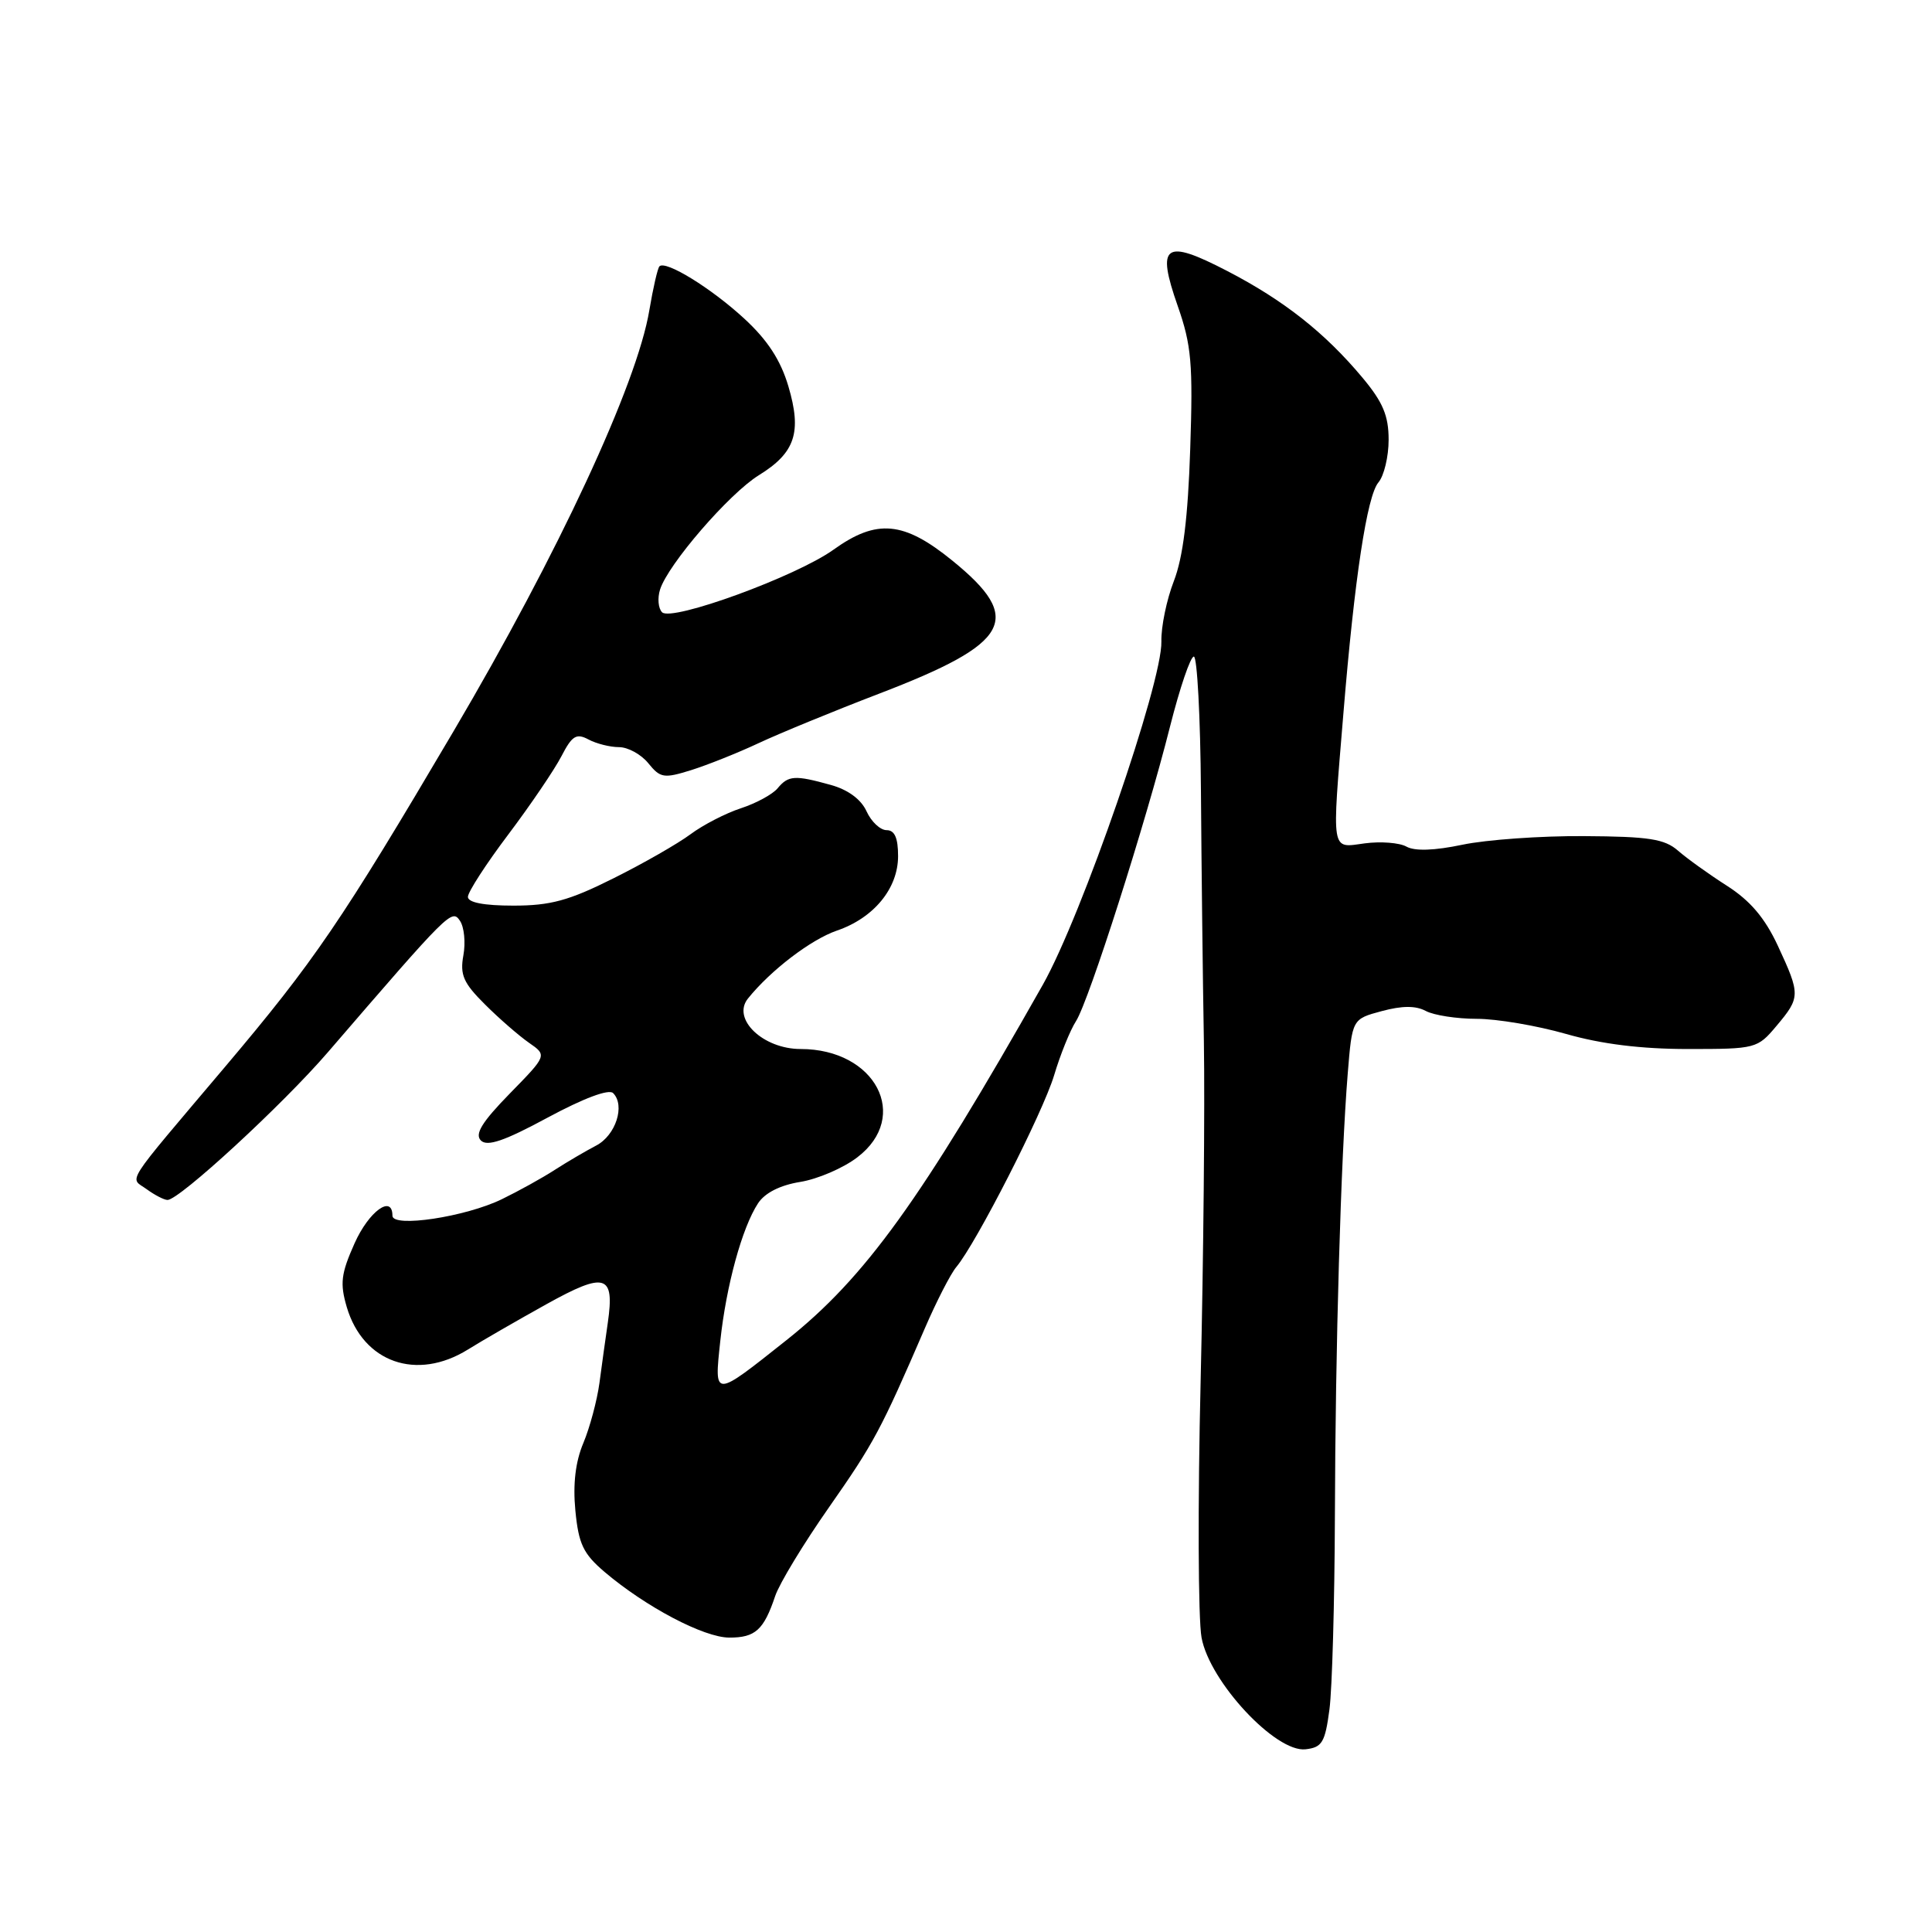 <?xml version="1.0" encoding="UTF-8" standalone="no"?>
<!DOCTYPE svg PUBLIC "-//W3C//DTD SVG 1.1//EN" "http://www.w3.org/Graphics/SVG/1.1/DTD/svg11.dtd" >
<svg xmlns="http://www.w3.org/2000/svg" xmlns:xlink="http://www.w3.org/1999/xlink" version="1.1" viewBox="0 0 256 256">
 <g >
 <path fill="currentColor"
d=" M 176.16 226.50 C 176.52 223.75 176.84 212.28 176.88 201.00 C 176.94 178.49 177.67 153.51 178.58 142.27 C 179.17 135.03 179.17 135.03 183.08 133.98 C 185.79 133.25 187.59 133.24 188.93 133.96 C 190.00 134.53 193.04 135.00 195.69 135.00 C 198.34 135.00 203.65 135.90 207.50 137.00 C 212.21 138.35 217.49 139.00 223.66 139.00 C 232.66 139.00 232.87 138.95 235.41 135.92 C 238.57 132.16 238.58 131.79 235.57 125.31 C 233.85 121.62 231.91 119.34 228.83 117.37 C 226.45 115.85 223.54 113.76 222.36 112.73 C 220.57 111.16 218.50 110.84 209.86 110.79 C 204.16 110.75 196.92 111.27 193.78 111.93 C 190.07 112.71 187.46 112.80 186.36 112.18 C 185.43 111.66 182.94 111.47 180.83 111.75 C 176.31 112.36 176.46 113.28 178.01 94.50 C 179.48 76.62 181.14 65.69 182.65 63.92 C 183.39 63.05 184.00 60.51 184.00 58.27 C 184.00 55.08 183.24 53.28 180.54 50.05 C 175.57 44.10 170.12 39.80 162.64 35.92 C 154.29 31.59 153.19 32.37 156.06 40.56 C 157.87 45.73 158.09 48.19 157.71 59.50 C 157.41 68.60 156.76 73.85 155.54 77.00 C 154.58 79.47 153.84 83.08 153.89 85.00 C 154.03 90.42 143.34 121.36 138.17 130.50 C 122.06 158.99 114.64 169.29 104.22 177.57 C 94.51 185.28 94.63 185.28 95.44 177.70 C 96.23 170.34 98.33 162.67 100.44 159.45 C 101.35 158.06 103.37 157.04 106.04 156.61 C 108.33 156.24 111.74 154.78 113.60 153.35 C 120.69 147.95 116.01 139.00 106.09 139.00 C 101.11 139.00 96.94 135.02 99.10 132.32 C 102.12 128.56 107.46 124.49 110.89 123.31 C 115.78 121.64 119.00 117.73 119.00 113.44 C 119.00 111.03 118.55 110.00 117.48 110.00 C 116.64 110.00 115.45 108.88 114.82 107.50 C 114.10 105.92 112.37 104.64 110.09 104.01 C 105.32 102.68 104.46 102.74 103.04 104.45 C 102.38 105.25 100.19 106.44 98.17 107.10 C 96.15 107.76 93.15 109.31 91.50 110.54 C 89.85 111.77 85.25 114.41 81.27 116.39 C 75.38 119.34 72.94 120.00 68.02 120.00 C 64.12 120.00 62.00 119.59 62.00 118.84 C 62.00 118.20 64.41 114.47 67.37 110.55 C 70.32 106.63 73.48 101.97 74.40 100.19 C 75.80 97.48 76.37 97.13 77.97 97.98 C 79.01 98.54 80.84 99.00 82.02 99.00 C 83.21 99.00 84.96 99.96 85.91 101.14 C 87.50 103.10 87.97 103.17 91.57 102.05 C 93.73 101.37 97.75 99.77 100.50 98.48 C 103.25 97.19 110.45 94.23 116.50 91.91 C 133.94 85.23 135.71 82.02 126.21 74.30 C 119.76 69.05 116.18 68.72 110.45 72.83 C 105.49 76.39 89.00 82.40 87.73 81.13 C 87.22 80.62 87.10 79.26 87.46 78.12 C 88.52 74.77 96.63 65.39 100.55 62.97 C 105.38 59.99 106.27 57.28 104.46 51.17 C 103.43 47.71 101.70 45.05 98.61 42.21 C 94.24 38.18 88.20 34.46 87.38 35.29 C 87.14 35.53 86.54 38.15 86.04 41.11 C 84.41 50.91 73.96 73.38 60.10 96.89 C 45.24 122.10 41.66 127.35 29.83 141.35 C 16.13 157.56 17.18 155.92 19.44 157.58 C 20.51 158.36 21.75 159.00 22.20 159.00 C 23.76 159.00 37.46 146.38 43.46 139.41 C 59.53 120.76 59.87 120.42 60.94 122.00 C 61.51 122.83 61.71 124.89 61.40 126.59 C 60.93 129.17 61.40 130.25 64.26 133.09 C 66.14 134.97 68.77 137.25 70.09 138.17 C 72.50 139.84 72.50 139.84 67.54 144.91 C 63.85 148.69 62.88 150.28 63.72 151.12 C 64.56 151.96 66.83 151.19 72.58 148.08 C 77.34 145.52 80.67 144.27 81.24 144.84 C 82.87 146.47 81.59 150.44 79.00 151.79 C 77.62 152.51 75.15 153.96 73.50 155.02 C 71.85 156.09 68.70 157.83 66.50 158.90 C 61.68 161.25 52.00 162.71 52.00 161.09 C 52.00 158.23 48.87 160.51 46.98 164.75 C 45.18 168.78 45.03 170.06 45.95 173.20 C 48.13 180.55 55.22 183.03 62.00 178.82 C 63.92 177.62 68.62 174.92 72.43 172.80 C 80.21 168.48 81.46 168.86 80.54 175.25 C 80.24 177.31 79.74 180.91 79.43 183.25 C 79.11 185.59 78.15 189.17 77.30 191.20 C 76.25 193.69 75.90 196.64 76.24 200.17 C 76.67 204.60 77.28 205.88 80.12 208.30 C 85.58 212.93 93.26 216.98 96.63 216.99 C 100.08 217.00 101.21 215.98 102.72 211.47 C 103.28 209.81 106.49 204.52 109.85 199.72 C 115.81 191.20 116.73 189.47 122.55 176.00 C 124.09 172.43 125.97 168.77 126.72 167.88 C 129.36 164.73 138.18 147.44 139.67 142.50 C 140.49 139.75 141.80 136.51 142.58 135.30 C 144.29 132.62 151.84 108.96 155.04 96.25 C 156.33 91.16 157.74 87.00 158.19 87.00 C 158.63 87.00 159.06 94.99 159.13 104.75 C 159.20 114.51 159.37 129.47 159.52 138.00 C 159.66 146.53 159.47 166.78 159.09 183.00 C 158.70 199.22 158.76 214.52 159.21 216.98 C 160.27 222.83 169.05 232.25 173.00 231.79 C 175.19 231.54 175.58 230.88 176.16 226.50 Z "/>
</g>
</svg>